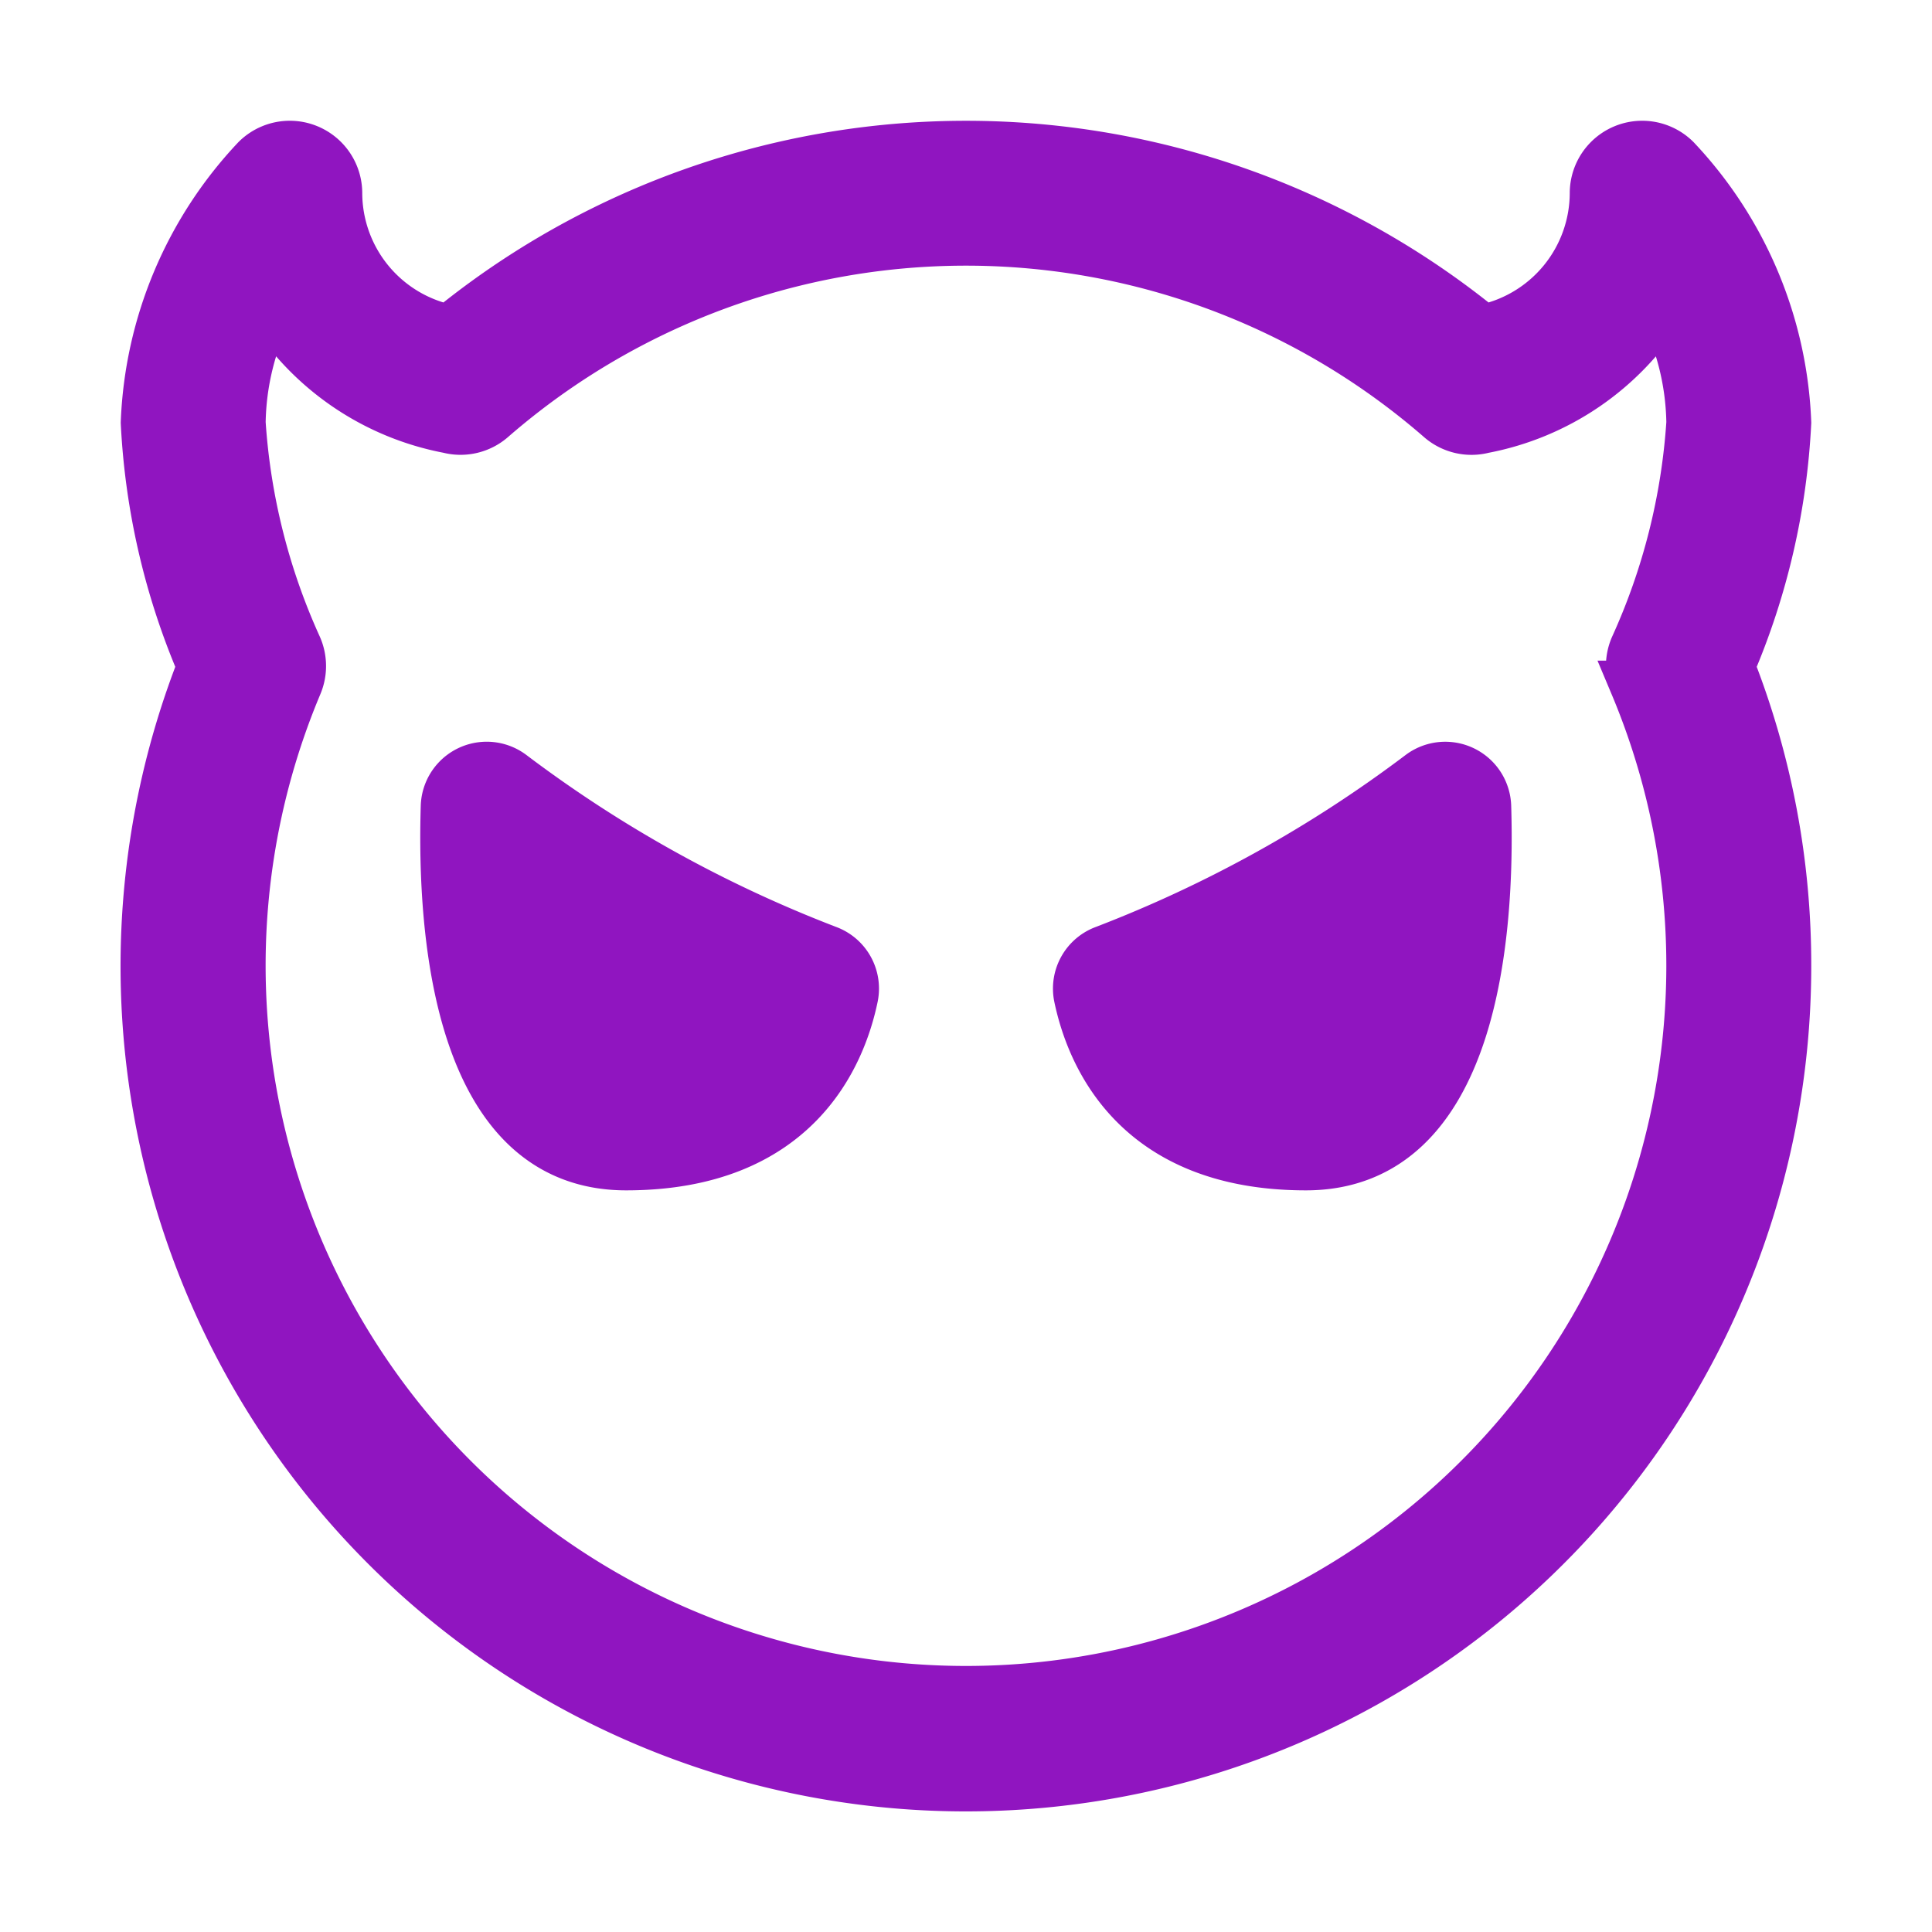 <svg
  xmlns="http://www.w3.org/2000/svg"
  width="200"
  height="200"
  viewBox="0 0 40 40"
>
  <g>
    <path
      d="M34.707 3.293A1 1 0 0 0 33 4a2.877 2.877 0 0 1-2.3 2.808 16.939 16.939 0 0 0-21.4 0A2.877 2.877 0 0 1 7 4a1 1 0 0 0-1.707-.707A8.423 8.423 0 0 0 3 8.75a14.653 14.653 0 0 0 1.168 5.048A17.002 17.002 0 1 0 37 20a16.897 16.897 0 0 0-1.168-6.202A14.653 14.653 0 0 0 37 8.75a8.423 8.423 0 0 0-2.293-5.457Zm-.88 10.885a15 15 0 1 1-27.655 0 1.001 1.001 0 0 0-.007-.793A13.299 13.299 0 0 1 5 8.75a5.49 5.49 0 0 1 .586-2.385 5.615 5.615 0 0 0 3.7 2.52.996.996 0 0 0 .902-.212 14.943 14.943 0 0 1 19.624 0 .996.996 0 0 0 .902.213 5.615 5.615 0 0 0 3.7-2.52A5.49 5.49 0 0 1 35 8.75a13.299 13.299 0 0 1-1.166 4.635 1.001 1.001 0 0 0-.006.793Z"
      fill="#9015c0"
      stroke="#9015c0"
    ></path>
    <path
      d="M17.132 19.658a26.746 26.746 0 0 1-6.538-3.63.866.866 0 0 0-1.383.67c-.08 2.63.252 7.447 3.752 7.447 3.515 0 4.463-2.277 4.718-3.505a.861.861 0 0 0-.549-.982ZM29.406 16.028a26.739 26.739 0 0 1-6.538 3.63.861.861 0 0 0-.55.982c.257 1.228 1.205 3.505 4.72 3.505 3.498 0 3.83-4.817 3.75-7.447a.866.866 0 0 0-1.382-.67Z"
      fill="#9015c0"
      stroke="#9015c0"
    ></path>
  </g>
</svg>
